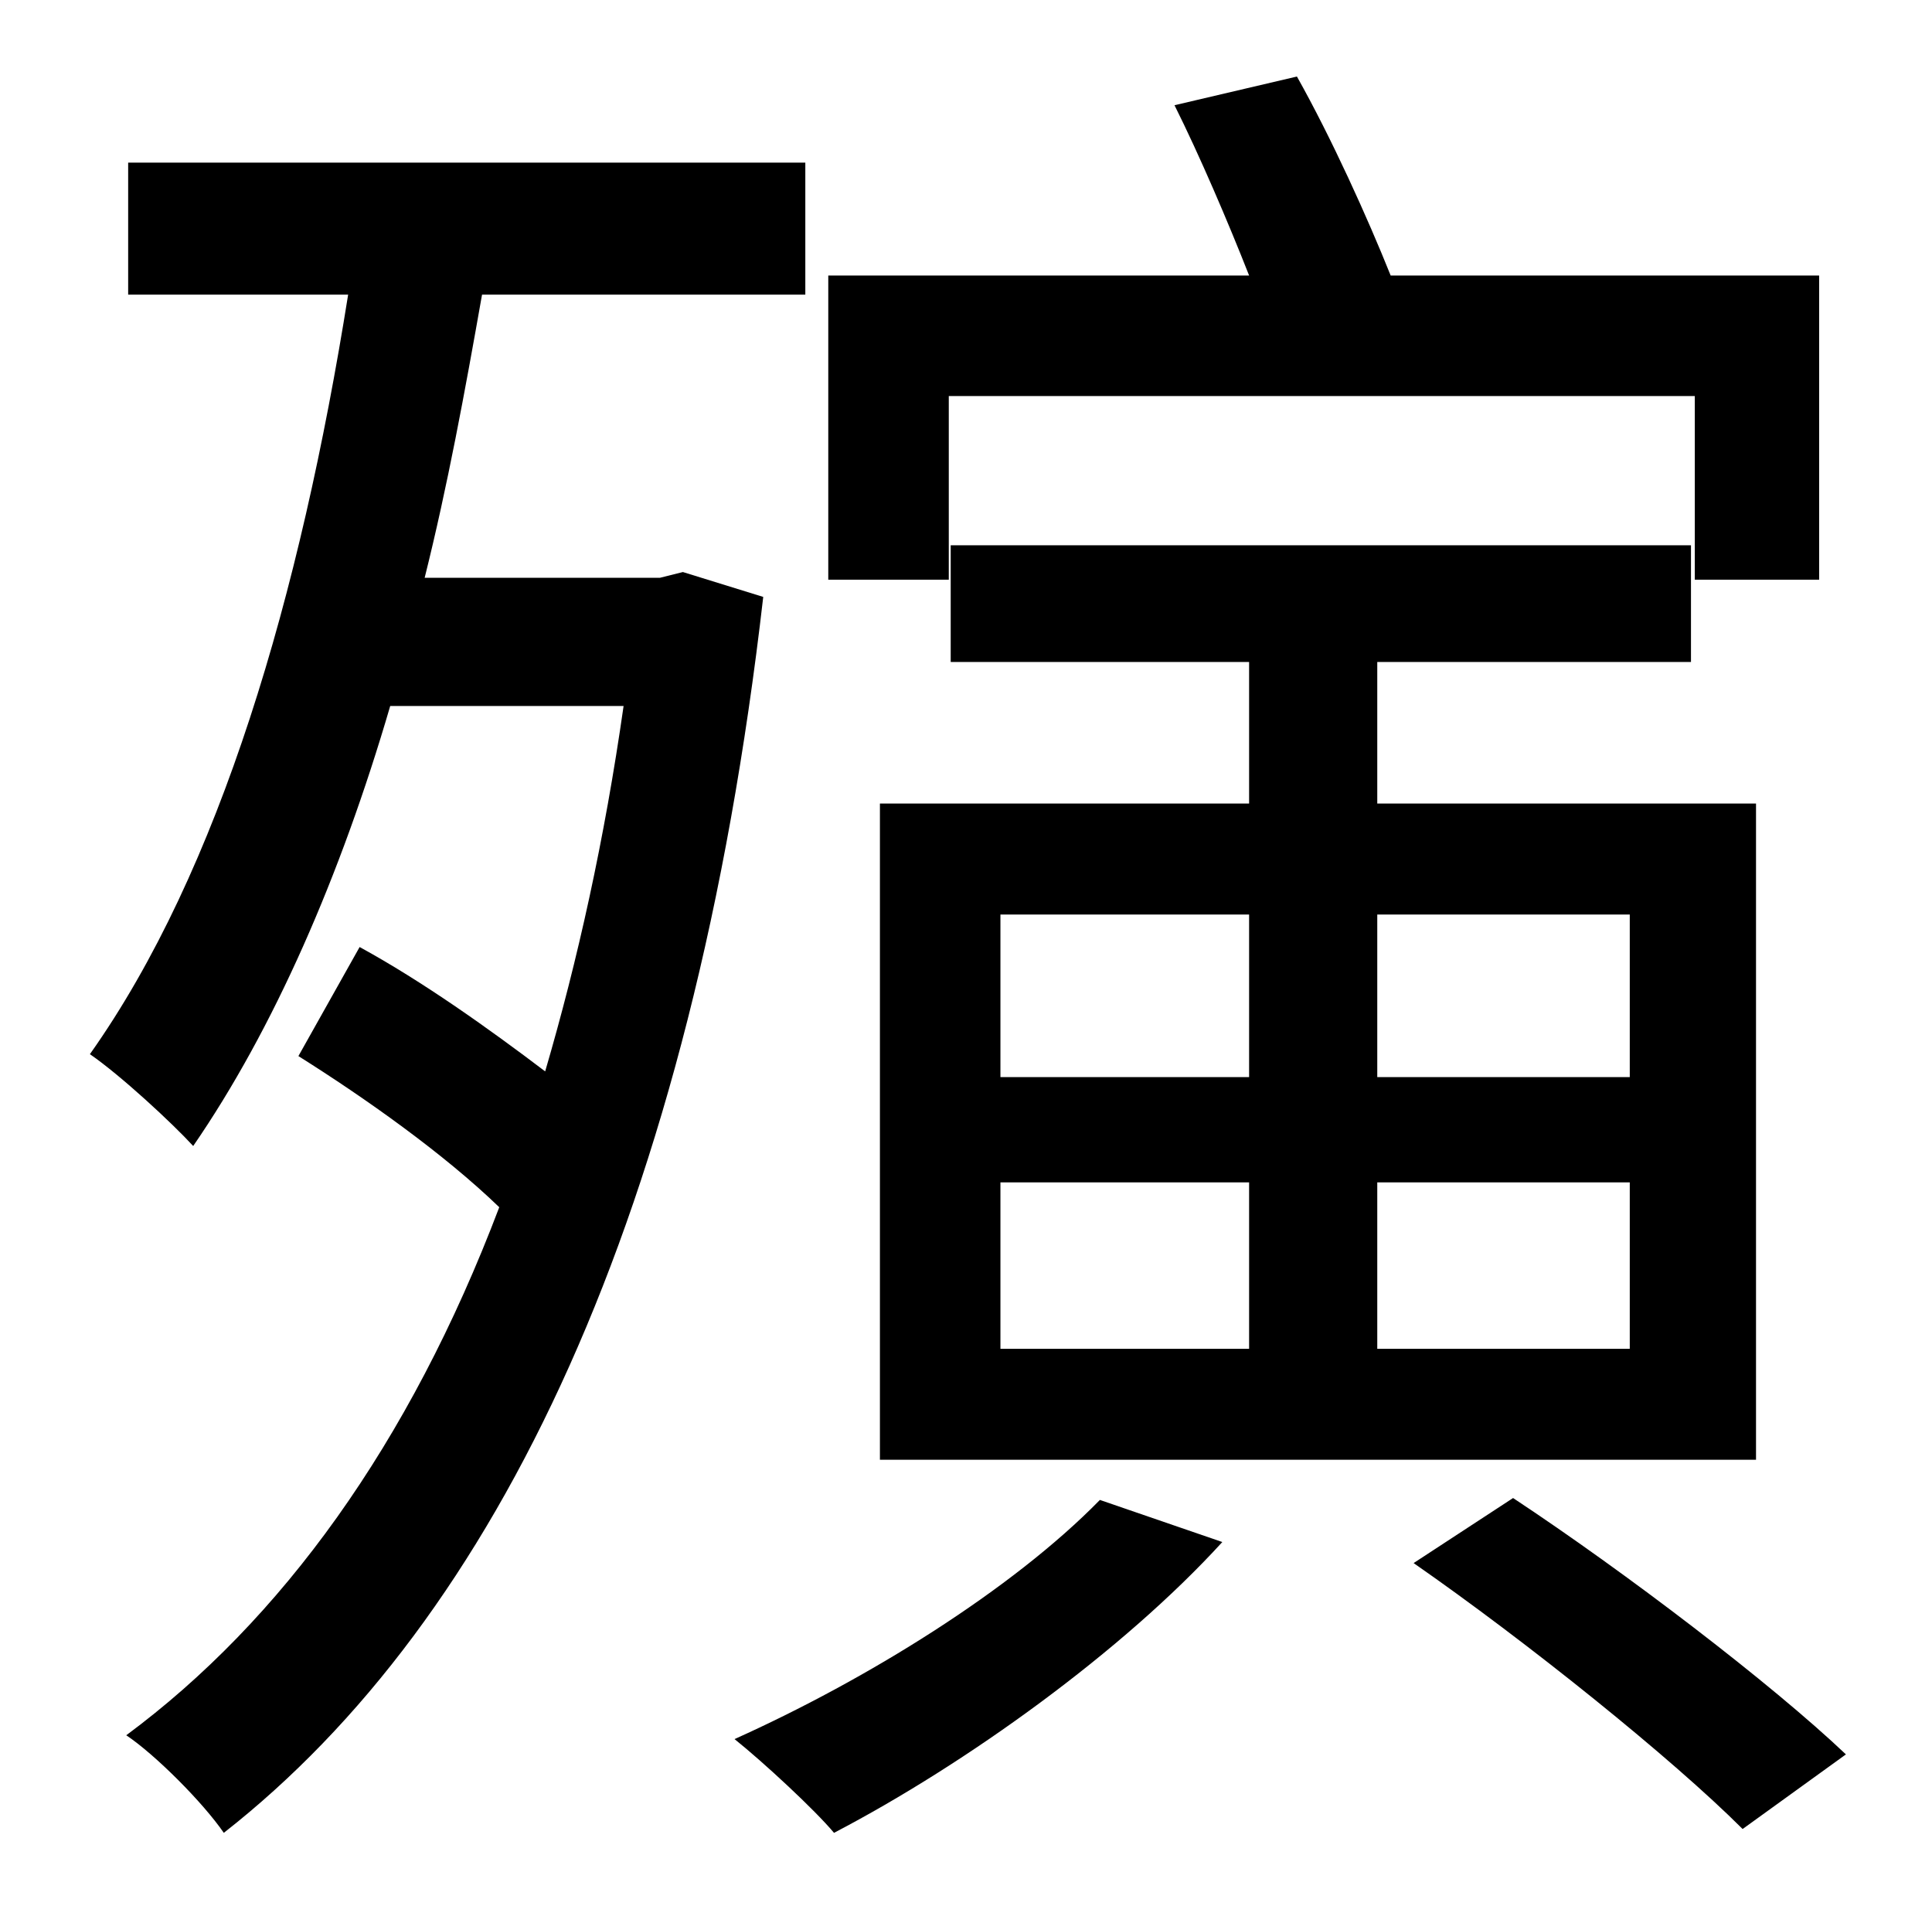 <?xml version="1.0" standalone="no"?>
<!DOCTYPE svg PUBLIC "-//W3C//DTD SVG 1.1//EN" "http://www.w3.org/Graphics/SVG/1.1/DTD/svg11.dtd" >
<svg xmlns="http://www.w3.org/2000/svg" xmlns:xlink="http://www.w3.org/1999/xlink" version="1.1" viewBox="-10 0 1010 1000">
   <path fill="currentColor"
d="M486 207v96h-63v-159h220c-11 -28 -26 -63 -39 -89l64 -15c18 32 37 74 49 104h224v159h-65v-96h-390zM842 478h-132v85h132v-85zM842 705v-87h-132v87h132zM513 618v87h130v-87h-130zM513 478v85h130v-85h-130zM450 420h193v-74h-156v-61h387v61h-164v74h198v343h-458
v-343zM347 299l42 13c-37 322 -139 534 -282 646c-11 -16 -36 -41 -51 -51c81 -60 148 -152 195 -276c-29 -28 -70 -57 -105 -79l32 -57c33 18 68 43 97 65c17 -58 31 -121 41 -191h-122c-26 89 -61 169 -103 230c-11 -12 -38 -37 -54 -48c68 -96 110 -240 135 -397h-115
v-69h354v69h-169c-9 51 -18 100 -30 148h123zM565 784l64 22c-52 57 -134 116 -203 152c-10 -12 -37 -37 -52 -49c69 -31 145 -78 191 -125zM729 817l52 -34c59 39 135 97 174 134l-54 39c-37 -37 -113 -98 -172 -139z" />
</svg>
